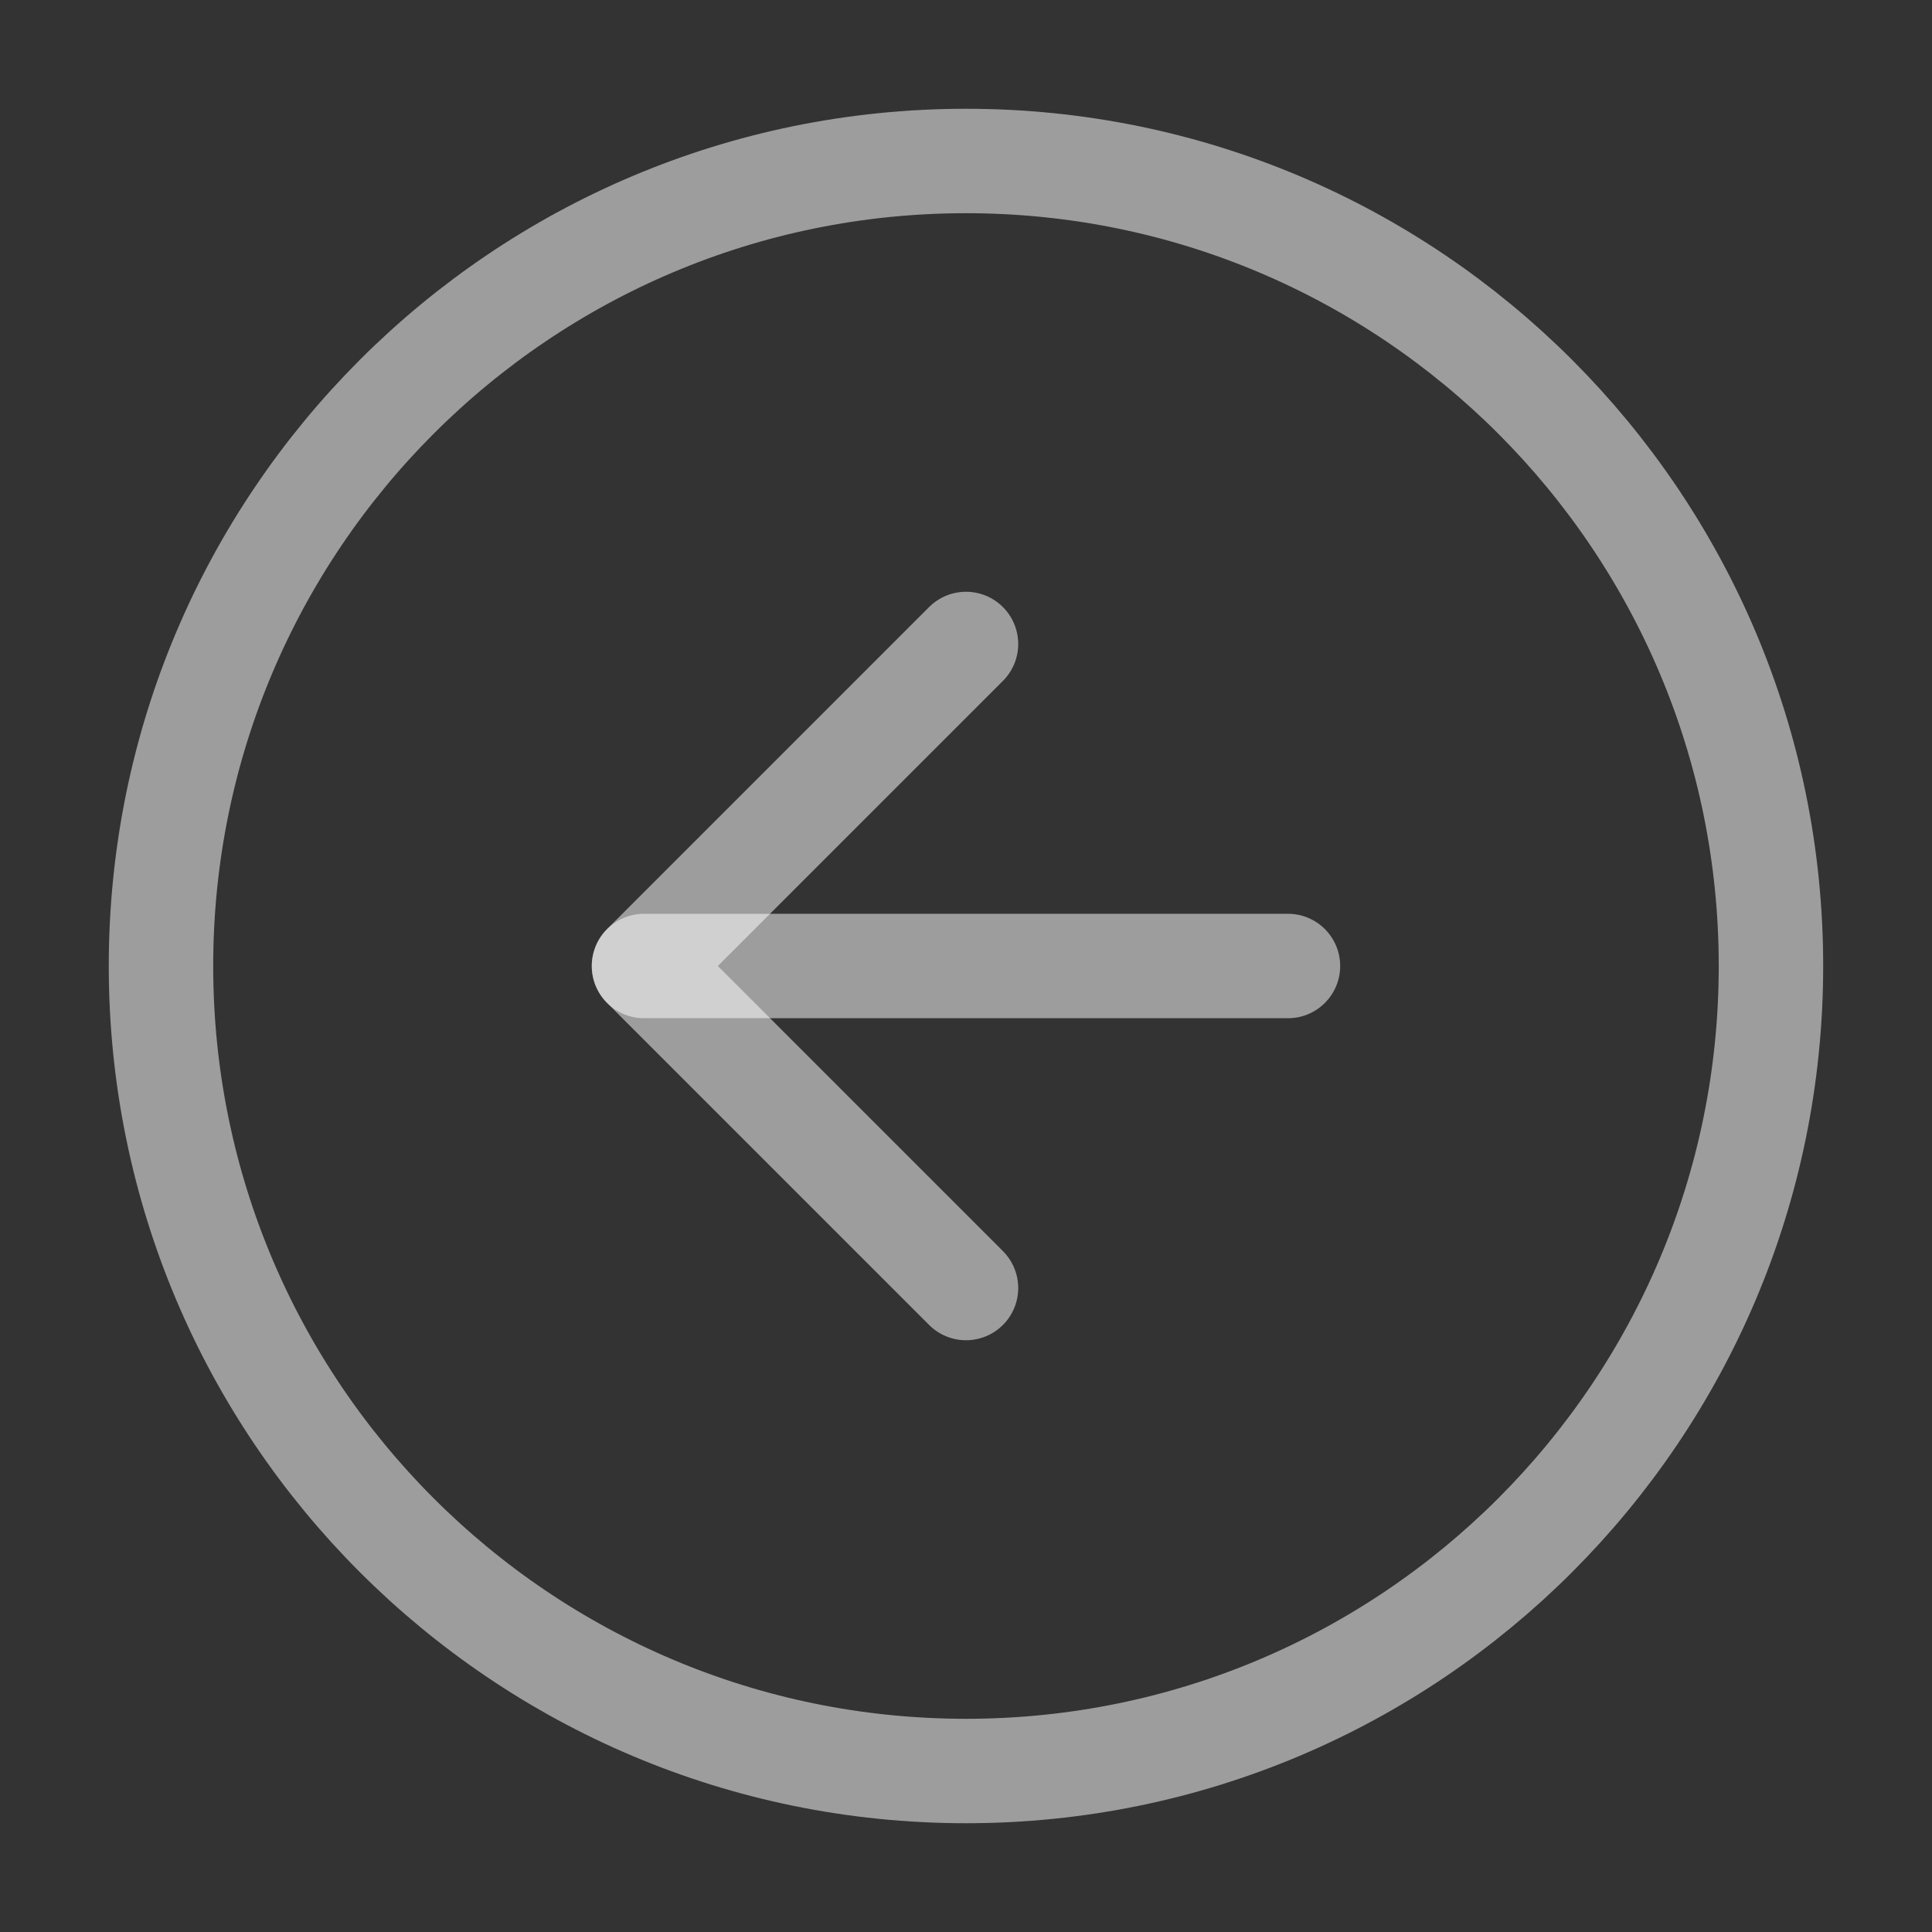 <svg width="37" height="37" viewBox="0 0 37 37" fill="none" xmlns="http://www.w3.org/2000/svg">
<rect x="0" y="0" width="37" height="37" fill="#333333" stroke="none"/>
<path d="M18.5 33.917C27.014 33.917 33.916 27.014 33.916 18.5C33.916 9.986 27.014 3.083 18.5 3.083C9.985 3.083 3.083 9.986 3.083 18.5C3.083 27.014 9.985 33.917 18.5 33.917Z" stroke="white" stroke-opacity="0.52" stroke-width="2" stroke-linecap="round" stroke-linejoin="round"/>
<path d="M18.5 12.333L12.333 18.5L18.5 24.667" stroke="white" stroke-opacity="0.52" stroke-width="2" stroke-linecap="round" stroke-linejoin="round"/>
<path d="M24.666 18.5H12.333" stroke="white" stroke-opacity="0.52" stroke-width="2" stroke-linecap="round" stroke-linejoin="round"/>
</svg>
